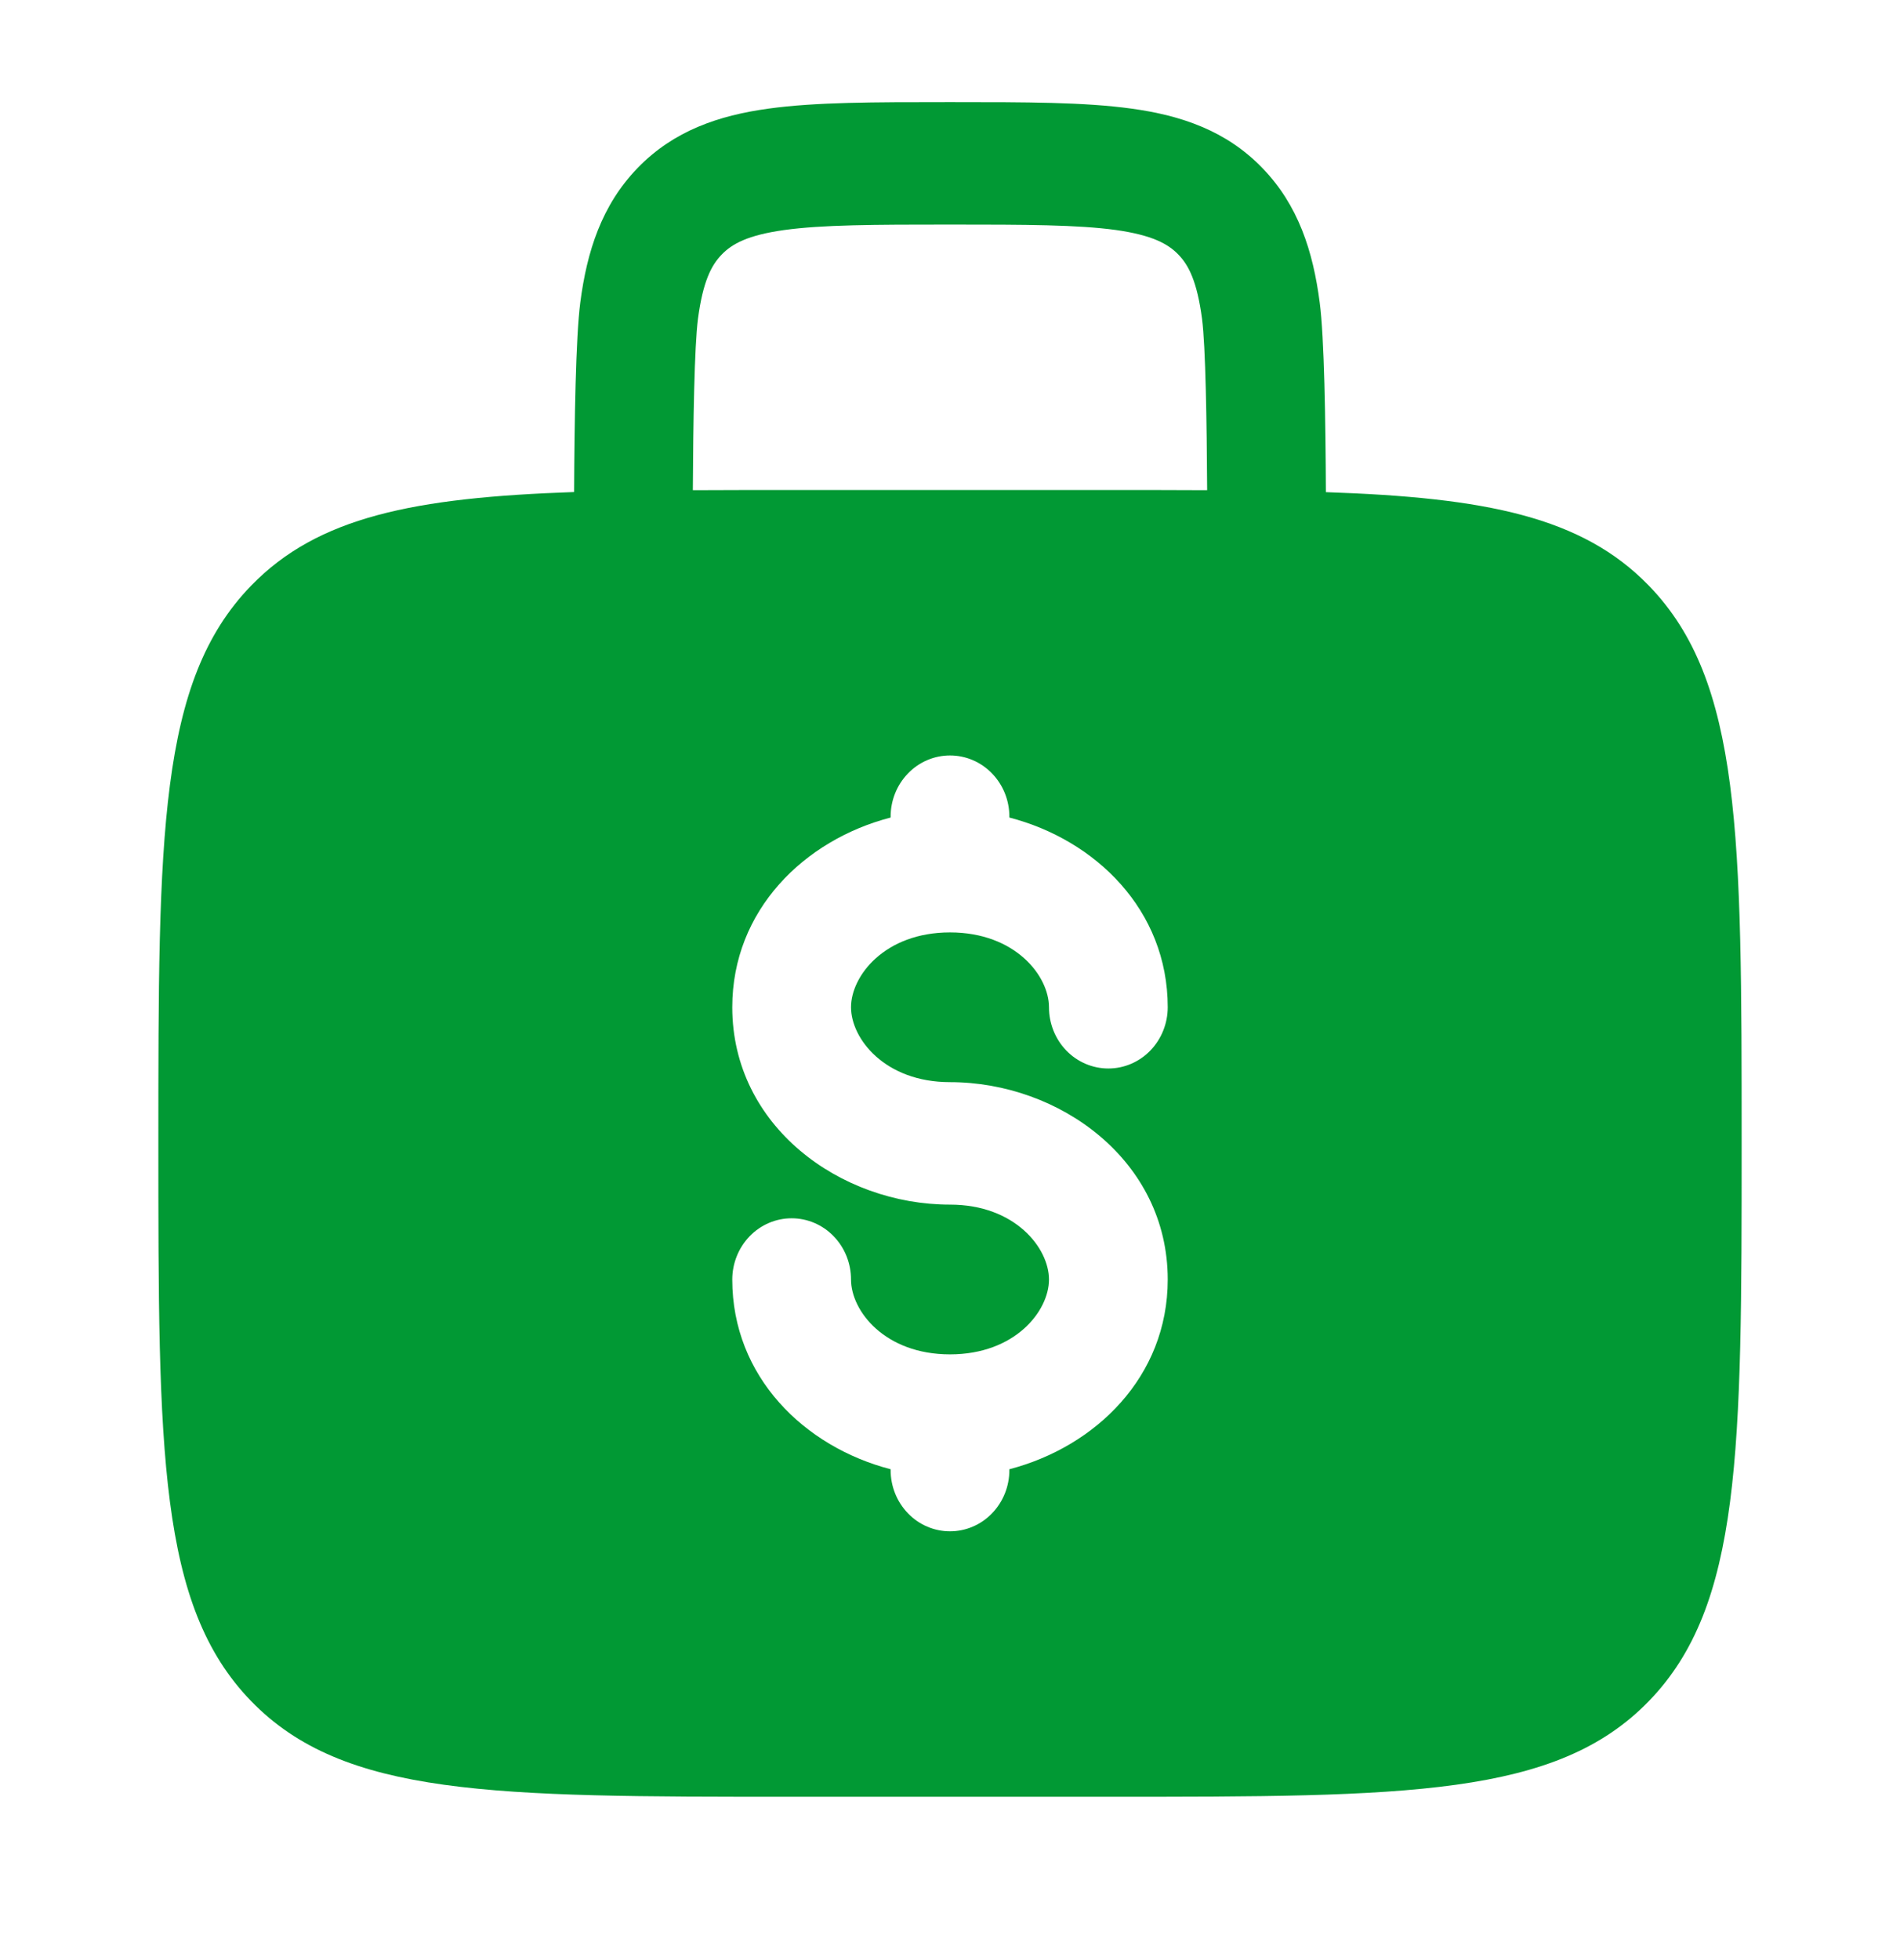 <svg width="32" height="33" viewBox="0 0 32 33" fill="none" xmlns="http://www.w3.org/2000/svg">
<path fill-rule="evenodd" clip-rule="evenodd" d="M16.069 1.719H15.931C14.732 1.719 13.733 1.719 12.941 1.829C12.104 1.944 11.348 2.2 10.741 2.826C10.133 3.453 9.885 4.232 9.773 5.094C9.697 5.681 9.675 7.083 9.669 8.284C6.973 8.377 5.353 8.701 4.229 9.861C2.667 11.472 2.667 14.065 2.667 19.25C2.667 24.435 2.667 27.028 4.229 28.639C5.791 30.25 8.305 30.25 13.333 30.25H18.667C23.695 30.25 26.209 30.25 27.771 28.639C29.333 27.028 29.333 24.435 29.333 19.25C29.333 14.065 29.333 11.472 27.771 9.861C26.647 8.701 25.027 8.377 22.331 8.286C22.325 7.083 22.304 5.681 22.227 5.096C22.115 4.232 21.867 3.453 21.259 2.827C20.652 2.2 19.896 1.944 19.059 1.829C18.267 1.719 17.267 1.719 16.069 1.719ZM20.331 8.253C20.324 7.088 20.305 5.835 20.245 5.369C20.161 4.736 20.019 4.463 19.845 4.285C19.672 4.106 19.408 3.959 18.792 3.872C18.149 3.784 17.285 3.781 16 3.781C14.715 3.781 13.851 3.784 13.207 3.873C12.592 3.959 12.328 4.106 12.155 4.286C11.981 4.465 11.839 4.736 11.755 5.369C11.695 5.837 11.675 7.088 11.669 8.253C12.191 8.25 12.747 8.25 13.333 8.25H18.667C19.255 8.25 19.809 8.25 20.331 8.253ZM16 12.719C16.265 12.719 16.52 12.827 16.707 13.021C16.895 13.214 17 13.476 17 13.75V13.764C18.452 14.14 19.667 15.322 19.667 16.958C19.667 17.231 19.561 17.494 19.374 17.687C19.186 17.881 18.932 17.989 18.667 17.989C18.401 17.989 18.147 17.881 17.959 17.687C17.772 17.494 17.667 17.231 17.667 16.958C17.667 16.43 17.099 15.698 16 15.698C14.901 15.698 14.333 16.43 14.333 16.958C14.333 17.486 14.901 18.219 16 18.219C17.847 18.219 19.667 19.539 19.667 21.542C19.667 23.178 18.452 24.358 17 24.736V24.75C17 25.023 16.895 25.286 16.707 25.479C16.52 25.673 16.265 25.781 16 25.781C15.735 25.781 15.48 25.673 15.293 25.479C15.105 25.286 15 25.023 15 24.75V24.736C13.548 24.36 12.333 23.178 12.333 21.542C12.333 21.269 12.439 21.006 12.626 20.813C12.814 20.619 13.068 20.511 13.333 20.511C13.598 20.511 13.853 20.619 14.04 20.813C14.228 21.006 14.333 21.269 14.333 21.542C14.333 22.07 14.901 22.802 16 22.802C17.099 22.802 17.667 22.07 17.667 21.542C17.667 21.014 17.099 20.281 16 20.281C14.153 20.281 12.333 18.961 12.333 16.958C12.333 15.322 13.548 14.14 15 13.764V13.75C15 13.476 15.105 13.214 15.293 13.021C15.48 12.827 15.735 12.719 16 12.719Z" fill="#019934"/>
</svg>
